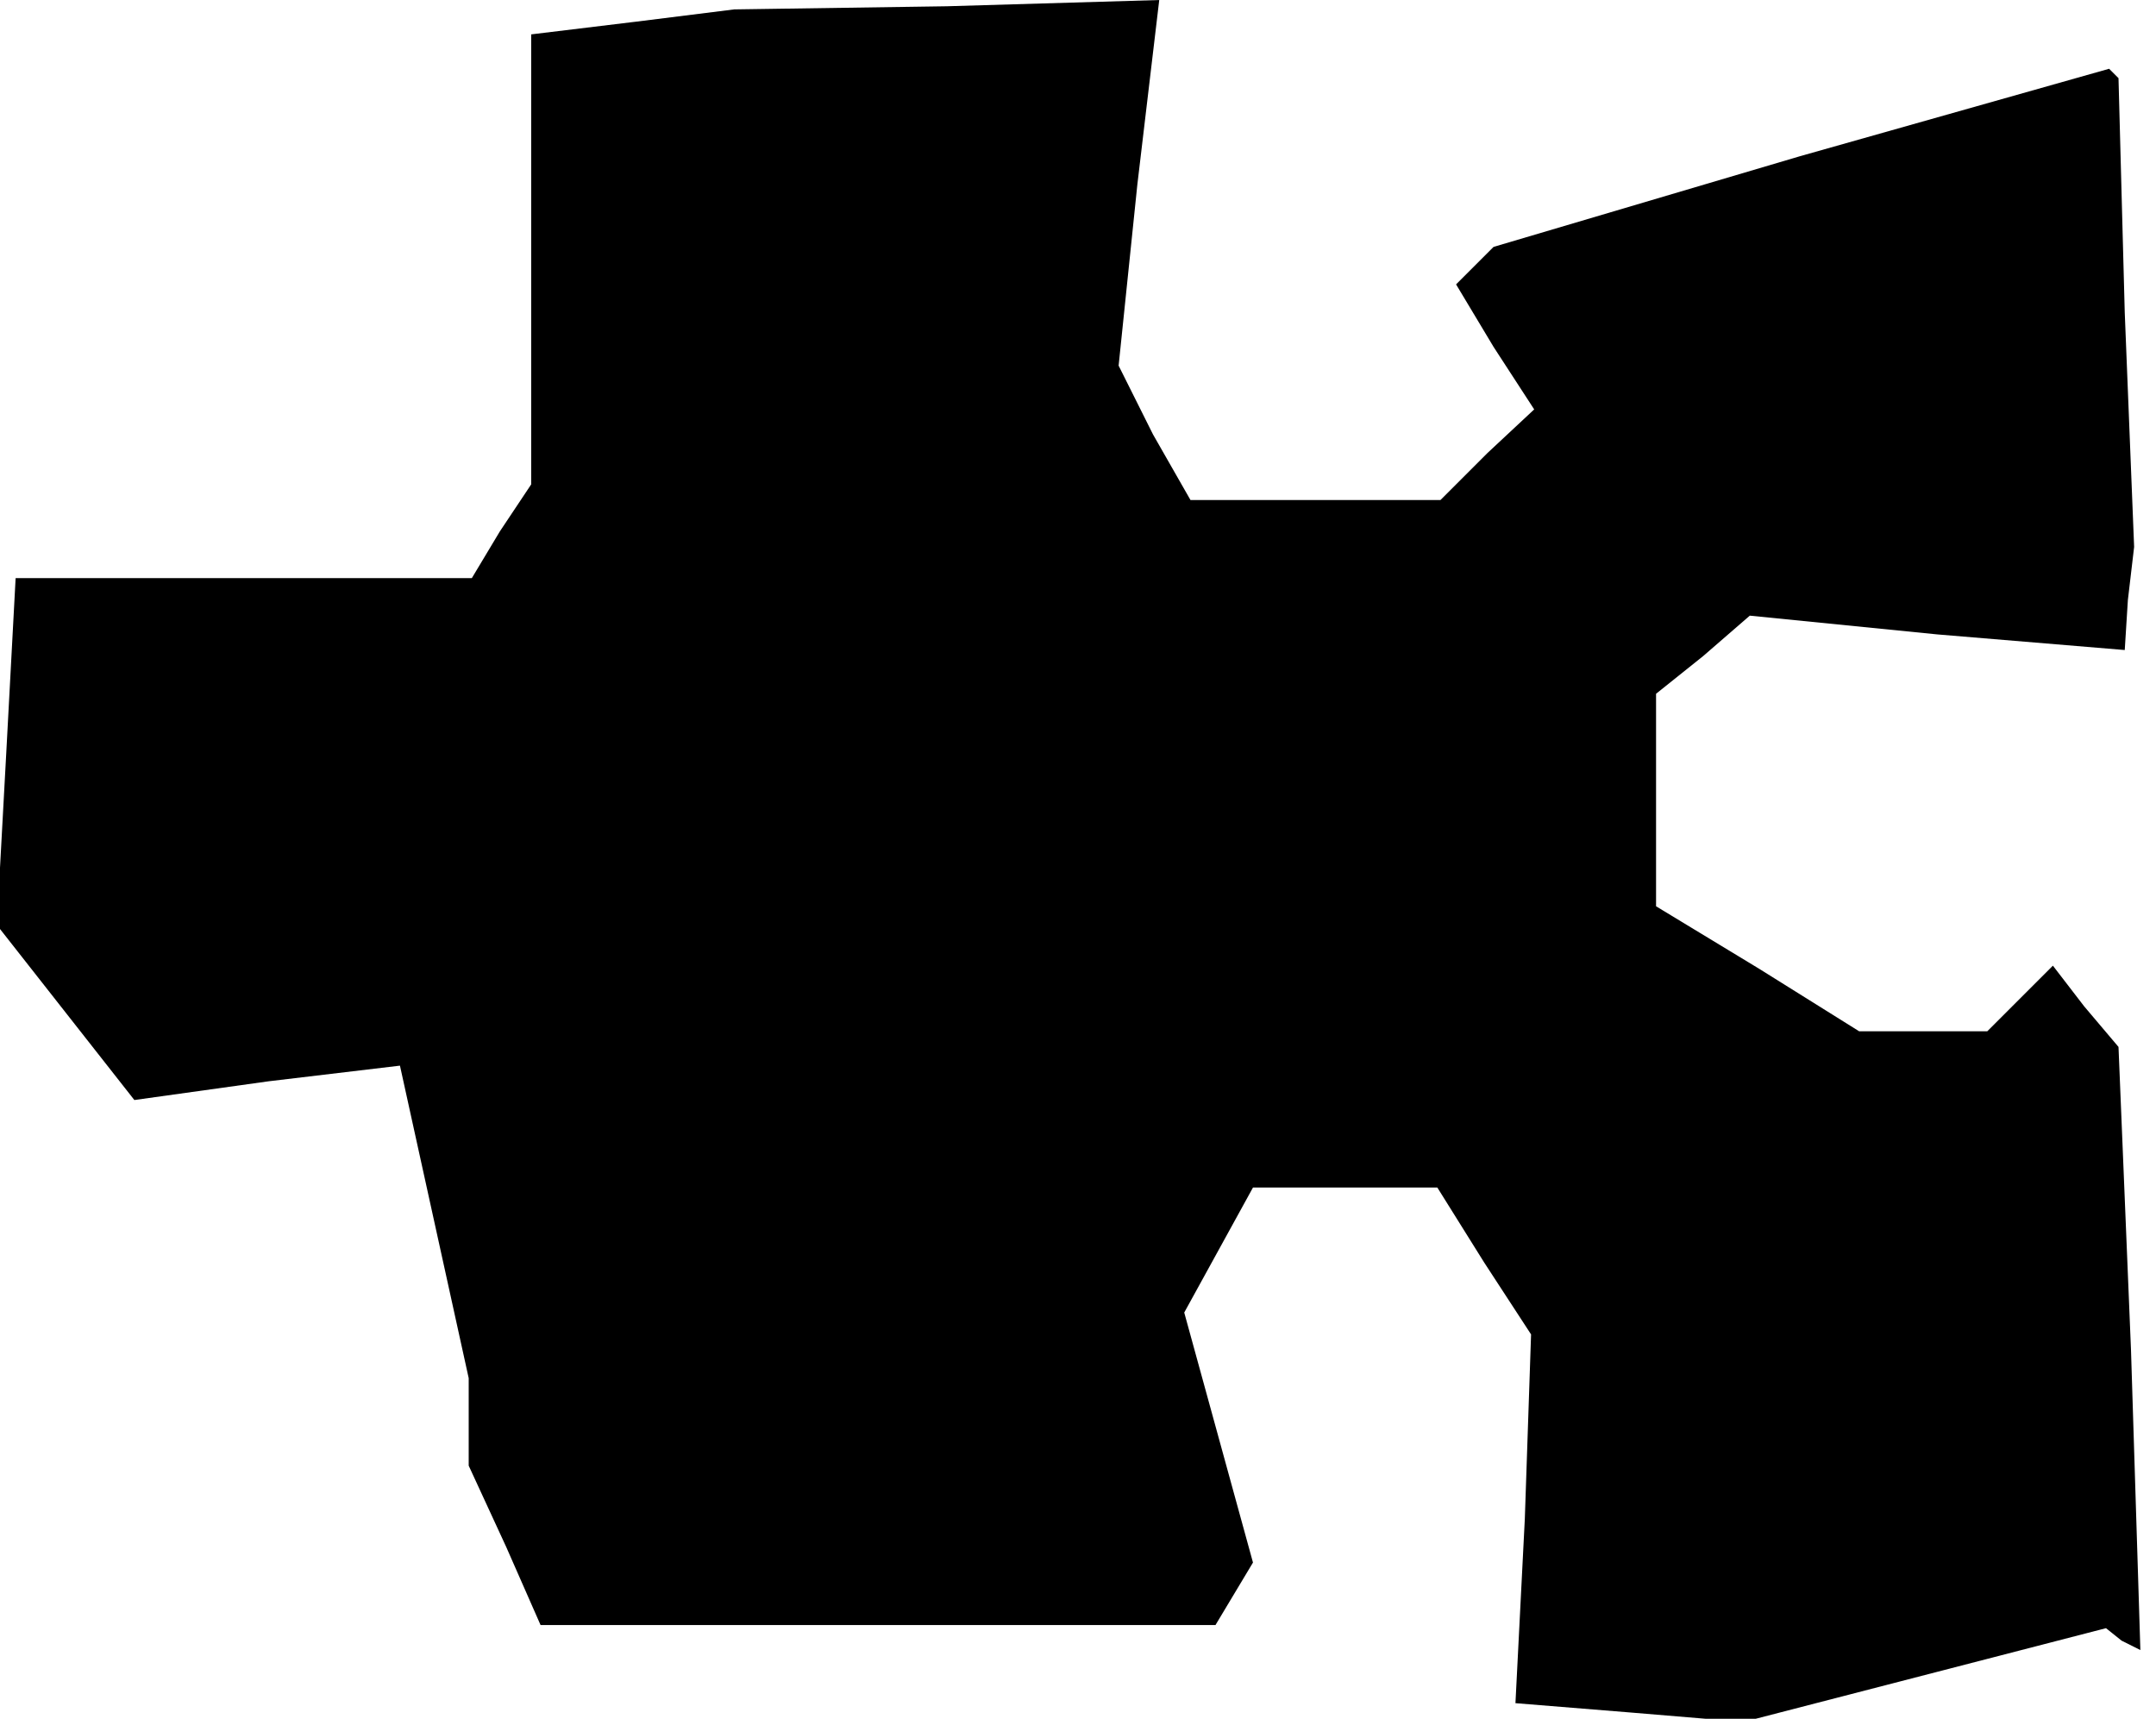<?xml version="1.0" standalone="no"?>
<!DOCTYPE svg PUBLIC "-//W3C//DTD SVG 20010904//EN"
 "http://www.w3.org/TR/2001/REC-SVG-20010904/DTD/svg10.dtd">
<svg version="1.0" xmlns="http://www.w3.org/2000/svg"
 width="69pt" height="55pt" viewBox="0 0 69 55"
 preserveAspectRatio="xMidYMid meet">
<g transform="translate(0,55) scale(0.1,-0.1)"
fill="#000000" stroke="none">
<path d="M203 543 l-33 -4 0 -72 0 -72 -10 -15 -9 -15 -73 0 -73 0 -3 -56 -3
-55 22 -28 22 -28 43 6 42 5 11 -50 11 -50 0 -14 0 -14 12 -26 11 -25 108 0
108 0 6 10 6 10 -11 40 -11 40 11 20 11 20 29 0 30 0 15 -24 15 -23 -2 -59 -3
-59 37 -3 36 -3 58 15 58 15 5 -4 6 -3 -3 96 -4 97 -11 13 -10 13 -11 -11 -10
-10 -20 0 -21 0 -32 20 -33 20 0 34 0 34 15 12 15 13 60 -6 60 -5 1 16 2 17
-3 75 -2 75 -2 2 -1 1 -99 -28 -98 -29 -6 -6 -6 -6 12 -20 13 -20 -15 -14 -15
-15 -40 0 -40 0 -12 21 -11 22 6 58 7 59 -68 -2 -68 -1 -32 -4z"/>
</g>
</svg>
